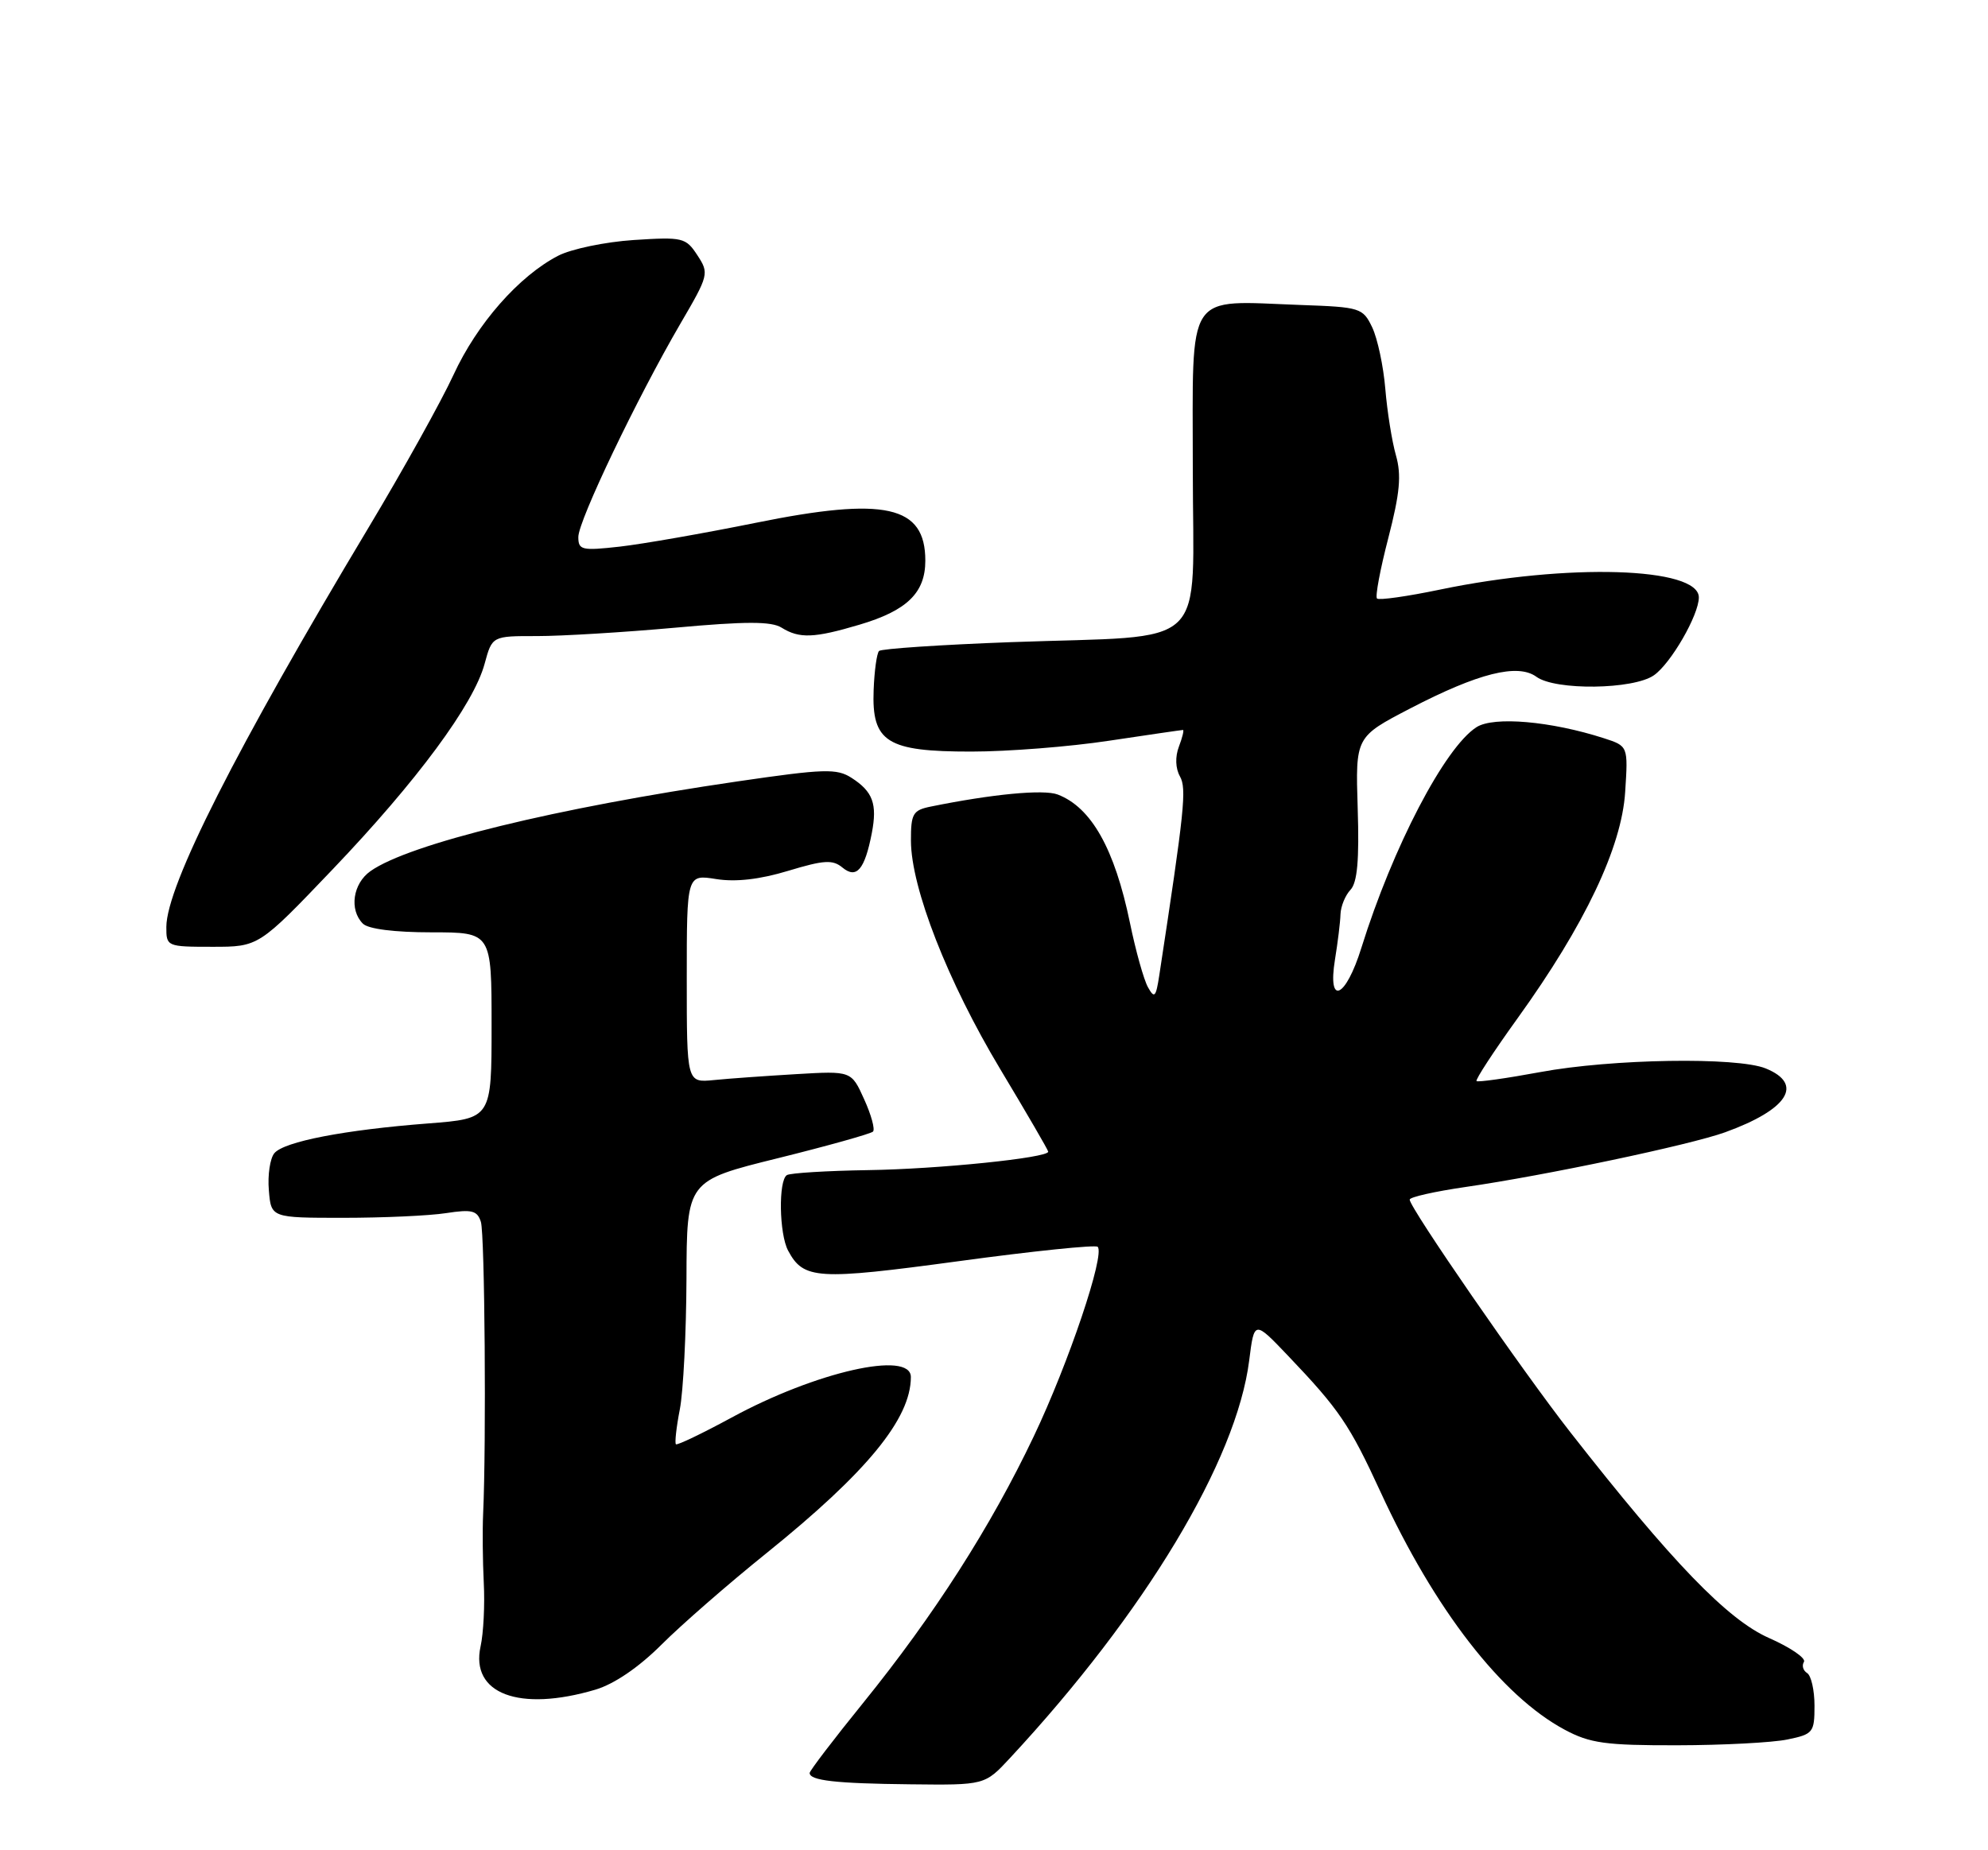 <?xml version="1.0" encoding="UTF-8" standalone="no"?>
<!DOCTYPE svg PUBLIC "-//W3C//DTD SVG 1.1//EN" "http://www.w3.org/Graphics/SVG/1.1/DTD/svg11.dtd" >
<svg xmlns="http://www.w3.org/2000/svg" xmlns:xlink="http://www.w3.org/1999/xlink" version="1.1" viewBox="0 0 275 256">
 <g >
 <path fill="currentColor"
d=" M 139.71 243.25 C 158.41 223.12 171.05 202.10 172.80 188.24 C 173.50 182.68 173.50 182.68 178.18 187.59 C 185.27 195.03 186.68 197.11 190.97 206.43 C 198.44 222.67 207.72 234.66 216.45 239.33 C 219.94 241.20 222.09 241.50 232.00 241.48 C 238.32 241.47 245.19 241.11 247.25 240.68 C 250.81 239.95 251.00 239.71 251.00 236.01 C 251.00 233.87 250.54 231.84 249.98 231.49 C 249.42 231.14 249.22 230.45 249.54 229.94 C 249.85 229.44 247.67 227.94 244.69 226.63 C 238.96 224.09 231.28 216.14 217.21 198.15 C 210.56 189.65 195.00 167.11 195.00 165.98 C 195.00 165.63 198.49 164.85 202.75 164.23 C 213.76 162.64 233.76 158.42 238.62 156.67 C 247.33 153.52 249.58 150.00 244.25 147.83 C 240.29 146.22 222.92 146.50 213.04 148.34 C 208.39 149.20 204.43 149.76 204.25 149.58 C 204.06 149.40 206.62 145.48 209.94 140.87 C 219.23 127.96 224.33 117.23 224.81 109.57 C 225.22 103.23 225.22 103.23 221.86 102.14 C 214.53 99.78 206.63 99.09 204.25 100.61 C 199.86 103.41 192.66 117.22 188.32 131.14 C 186.14 138.15 183.61 139.26 184.67 132.75 C 185.05 130.41 185.40 127.60 185.43 126.50 C 185.47 125.40 186.09 123.88 186.81 123.12 C 187.76 122.11 188.04 119.00 187.81 111.84 C 187.50 101.96 187.50 101.96 195.06 98.03 C 204.48 93.13 209.95 91.76 212.53 93.64 C 215.14 95.56 225.96 95.42 228.79 93.43 C 231.14 91.79 235.00 85.09 235.00 82.66 C 235.00 78.46 216.84 77.91 199.23 81.57 C 194.68 82.52 190.74 83.08 190.48 82.81 C 190.21 82.55 190.92 78.77 192.05 74.42 C 193.65 68.22 193.88 65.74 193.10 63.00 C 192.55 61.08 191.89 56.93 191.63 53.80 C 191.37 50.66 190.55 46.84 189.82 45.30 C 188.53 42.60 188.17 42.49 179.99 42.20 C 163.82 41.62 165.00 39.83 165.00 64.91 C 165.00 90.47 167.78 87.83 139.83 88.85 C 130.11 89.21 121.91 89.76 121.60 90.07 C 121.29 90.38 120.95 92.81 120.85 95.47 C 120.57 102.68 122.67 104.00 134.36 103.99 C 139.39 103.99 147.96 103.32 153.41 102.49 C 158.86 101.67 163.47 101.00 163.64 101.00 C 163.81 101.00 163.56 102.04 163.08 103.30 C 162.54 104.71 162.60 106.31 163.22 107.42 C 164.17 109.12 163.86 112.04 160.36 134.97 C 159.90 137.98 159.69 138.20 158.80 136.60 C 158.23 135.59 157.10 131.56 156.30 127.66 C 154.18 117.42 150.96 111.71 146.31 109.93 C 144.37 109.19 137.25 109.87 128.75 111.60 C 126.28 112.10 126.00 112.58 126.01 116.33 C 126.03 122.86 131.11 135.84 138.36 147.92 C 142.01 154.00 145.00 159.14 145.00 159.35 C 145.00 160.20 129.81 161.76 120.10 161.90 C 114.39 161.99 109.32 162.30 108.85 162.59 C 107.66 163.33 107.78 170.73 109.02 173.04 C 111.16 177.04 113.04 177.15 132.61 174.50 C 142.89 173.10 151.54 172.21 151.84 172.51 C 152.89 173.56 147.82 188.62 142.99 198.76 C 137.06 211.23 129.23 223.47 119.39 235.63 C 115.32 240.65 112.00 245.01 112.00 245.31 C 112.00 246.36 115.59 246.77 125.87 246.88 C 136.23 247.00 136.23 247.00 139.71 243.25 Z  M 82.38 233.78 C 84.96 233.01 88.37 230.69 91.50 227.56 C 94.25 224.81 100.80 219.10 106.06 214.87 C 119.93 203.69 126.00 196.29 126.00 190.53 C 126.00 186.82 112.84 189.80 101.16 196.16 C 97.12 198.35 93.67 200.00 93.50 199.83 C 93.32 199.65 93.56 197.47 94.04 195.00 C 94.52 192.53 94.93 184.40 94.96 176.94 C 95.00 163.37 95.00 163.37 107.61 160.25 C 114.54 158.53 120.46 156.87 120.76 156.57 C 121.07 156.27 120.52 154.25 119.54 152.10 C 117.77 148.17 117.77 148.17 110.14 148.62 C 105.94 148.87 100.81 149.23 98.75 149.44 C 95.00 149.81 95.00 149.81 95.00 135.39 C 95.00 120.98 95.00 120.98 99.07 121.63 C 101.78 122.06 105.10 121.68 109.03 120.49 C 113.99 118.99 115.19 118.92 116.54 120.04 C 118.49 121.65 119.62 120.32 120.60 115.26 C 121.37 111.23 120.75 109.53 117.80 107.63 C 115.75 106.31 114.04 106.36 102.00 108.12 C 76.95 111.78 56.61 116.75 51.25 120.53 C 48.81 122.25 48.28 125.88 50.20 127.80 C 50.94 128.54 54.58 129.00 59.70 129.00 C 68.00 129.00 68.00 129.00 68.00 141.88 C 68.00 154.76 68.00 154.76 59.25 155.44 C 47.67 156.33 39.29 157.95 37.95 159.56 C 37.36 160.27 37.01 162.58 37.19 164.68 C 37.50 168.50 37.50 168.50 47.50 168.50 C 53.00 168.50 59.40 168.21 61.71 167.85 C 65.28 167.30 66.02 167.49 66.52 169.06 C 67.06 170.75 67.28 199.74 66.83 209.50 C 66.73 211.70 66.77 215.97 66.92 219.00 C 67.08 222.03 66.88 225.98 66.48 227.79 C 65.04 234.36 71.82 236.91 82.38 233.78 Z  M 46.02 120.28 C 57.66 108.09 65.54 97.44 67.04 91.83 C 68.08 88.00 68.08 88.00 74.29 88.01 C 77.70 88.01 86.29 87.49 93.38 86.85 C 103.16 85.96 106.70 85.96 108.11 86.84 C 110.58 88.38 112.61 88.30 118.87 86.44 C 125.47 84.49 128.00 82.02 128.00 77.57 C 128.00 69.94 122.46 68.70 104.53 72.34 C 97.37 73.79 88.91 75.27 85.75 75.63 C 80.47 76.22 80.00 76.11 80.00 74.30 C 80.00 72.04 88.13 55.06 94.11 44.80 C 98.05 38.06 98.11 37.82 96.47 35.32 C 94.87 32.87 94.45 32.77 87.65 33.21 C 83.72 33.47 79.01 34.45 77.20 35.39 C 71.77 38.21 66.00 44.78 62.74 51.85 C 61.05 55.51 55.76 65.03 50.98 73.00 C 32.63 103.62 23.04 122.57 23.01 128.25 C 23.00 130.96 23.08 131.00 29.39 131.00 C 35.79 131.00 35.79 131.00 46.02 120.28 Z "/>
</g>
</svg>